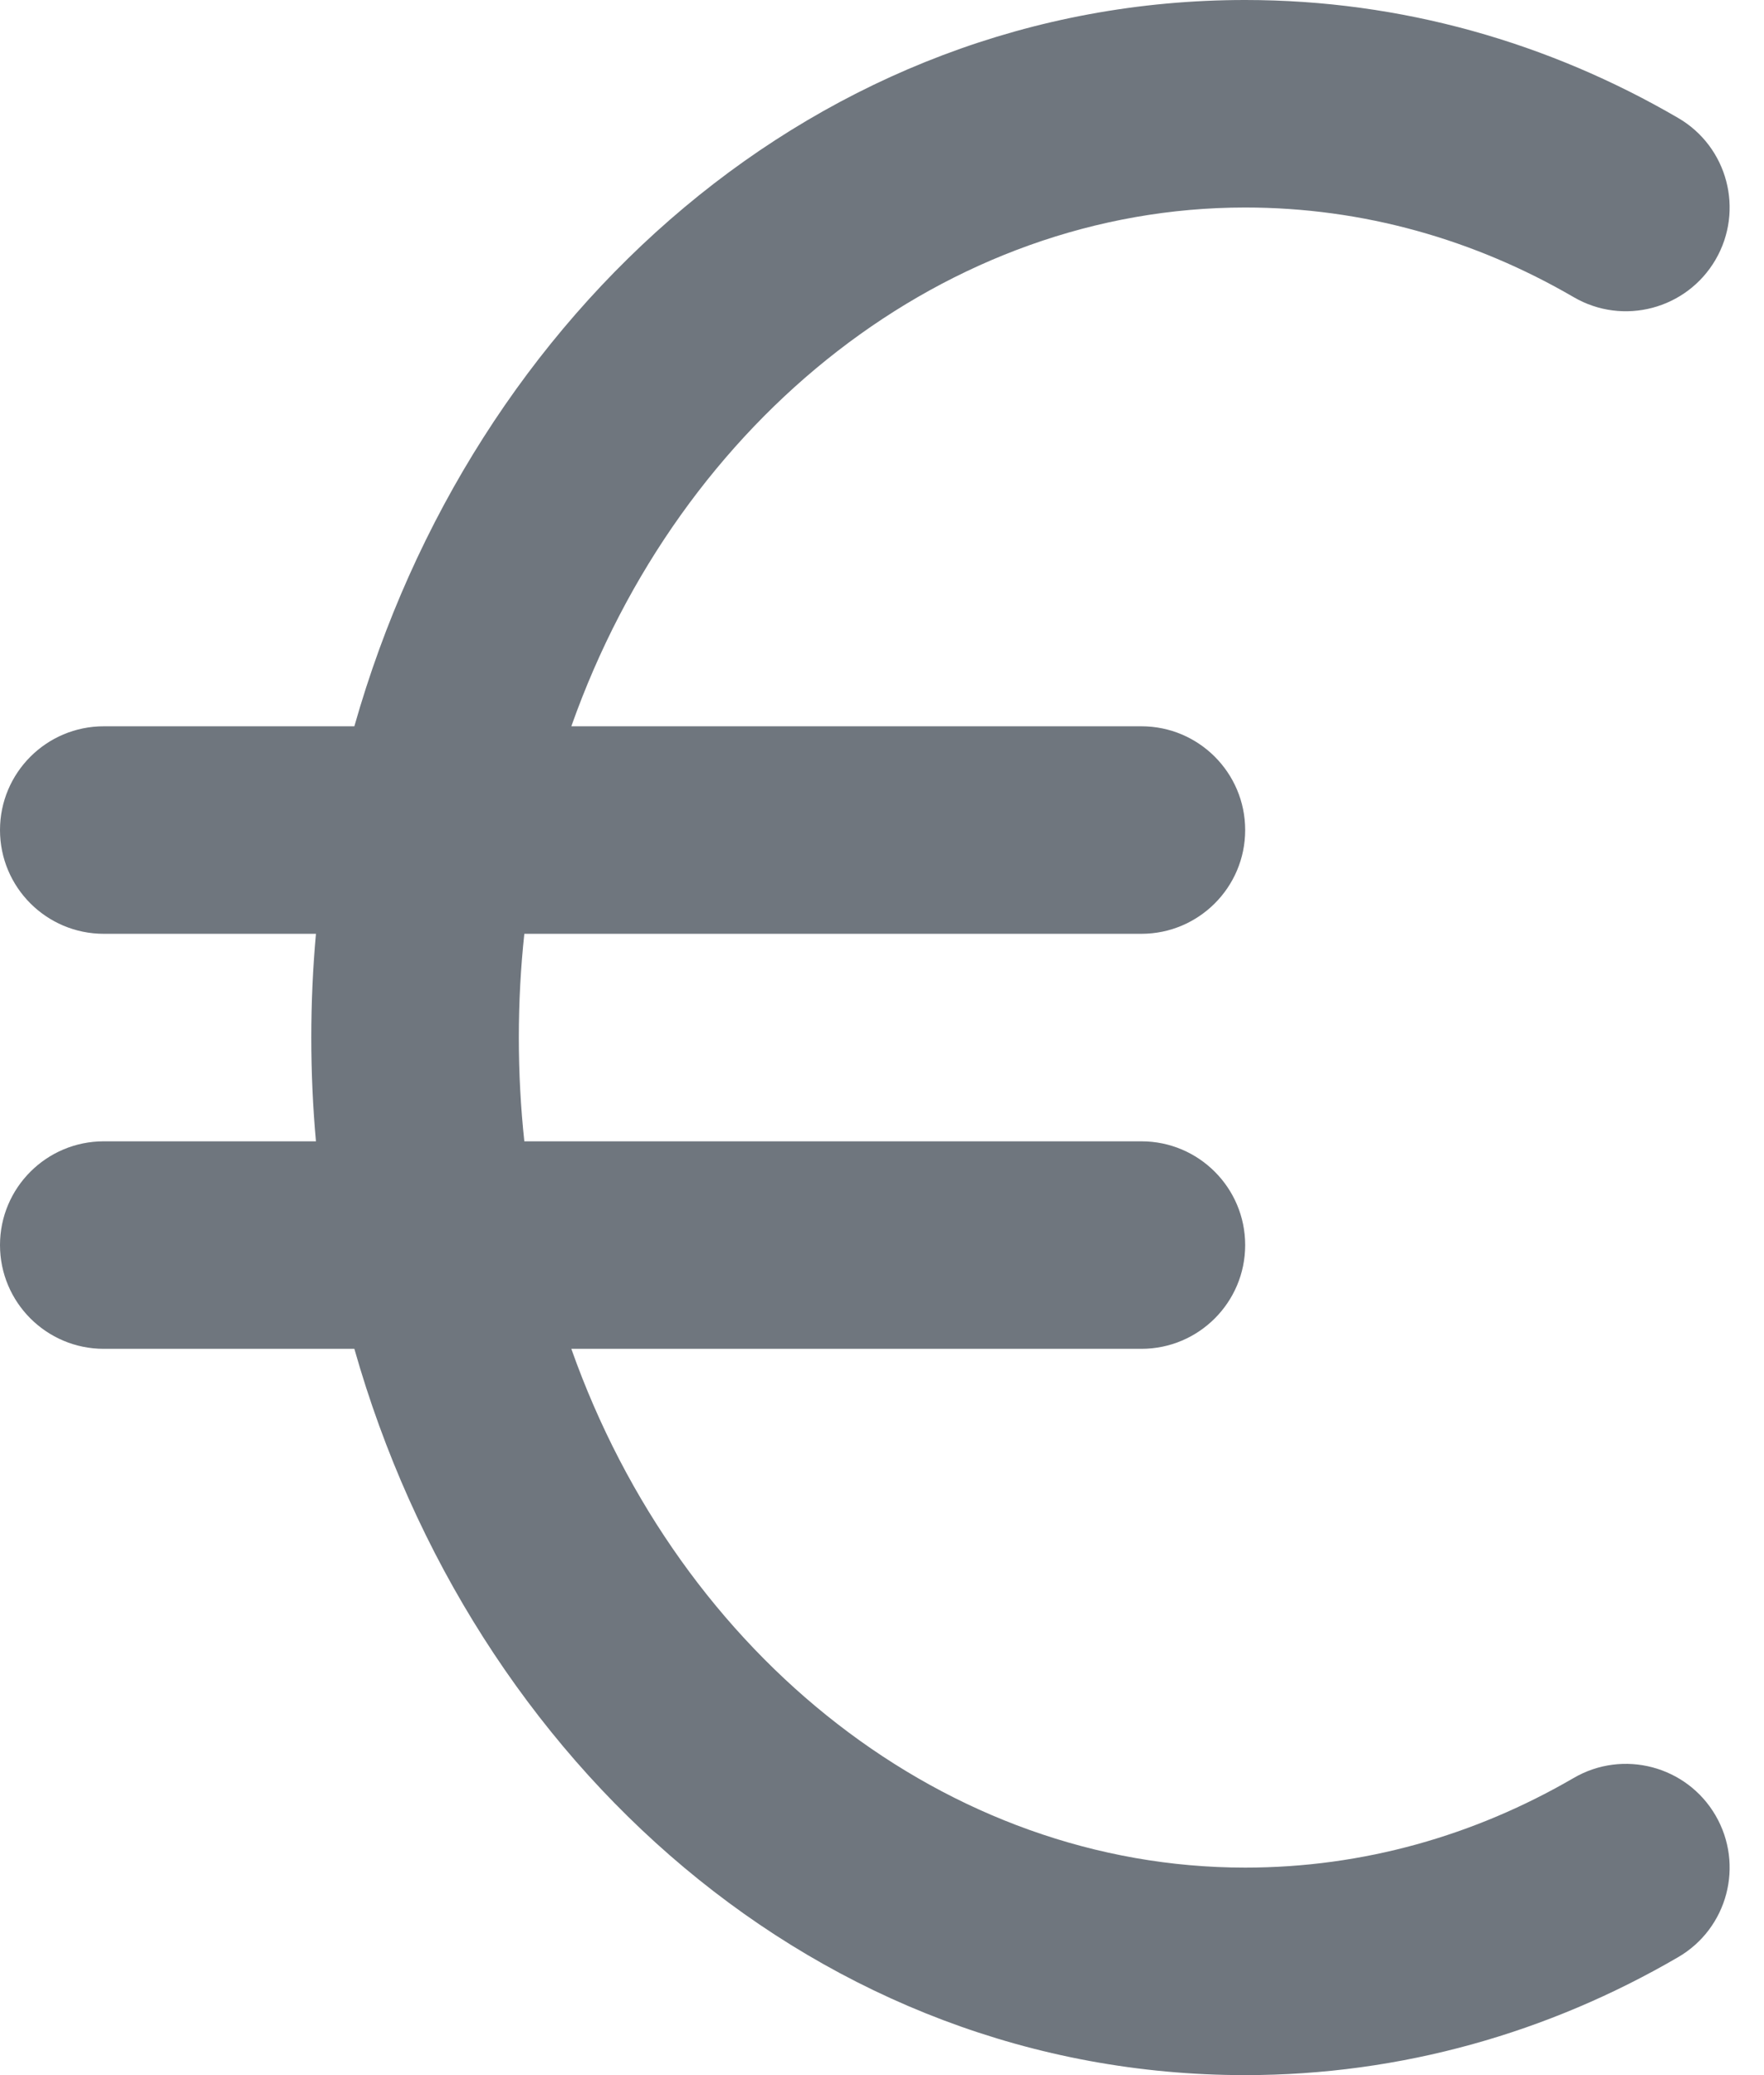 <?xml version="1.0" encoding="UTF-8"?>
<svg width="17px" height="20px" viewBox="0 0 17 20" version="1.1" xmlns="http://www.w3.org/2000/svg" xmlns:xlink="http://www.w3.org/1999/xlink">
    <title>UI icon/euro/filled</title>
    <g id="👀-Icons" stroke="none" stroke-width="1" fill="none" fill-rule="evenodd">
        <g id="编组" transform="translate(-2, -2)" fill="#6F767E" fill-rule="nonzero">
            <g id="Union">
                <path d="M14,4 C11.129,4 8.559,6.024 7.506,9 L13,9 C13.552,9 14,9.448 14,10 C14,10.552 13.552,11 13,11 L7.053,11 C7.018,11.327 7,11.66 7,12 C7,12.34 7.018,12.673 7.053,13 L13,13 C13.552,13 14,13.448 14,14 C14,14.552 13.552,15 13,15 L7.506,15 C8.559,17.976 11.129,20 14,20 C15.137,20 16.212,19.691 17.166,19.136 C17.643,18.858 18.255,19.02 18.533,19.497 C18.811,19.975 18.649,20.587 18.171,20.864 C16.928,21.588 15.508,22 14,22 C9.898,22 6.55,19.003 5.415,15 L3,15 C2.448,15 2,14.552 2,14 C2,13.448 2.448,13 3,13 L5.045,13 C5.015,12.67 5,12.337 5,12 C5,11.663 5.015,11.33 5.045,11 L3,11 C2.448,11 2,10.552 2,10 C2,9.448 2.448,9 3,9 L5.415,9 C6.55,4.997 9.898,2 14,2 C15.508,2 16.928,2.412 18.171,3.136 C18.649,3.413 18.811,4.025 18.533,4.503 C18.255,4.98 17.643,5.142 17.166,4.864 C16.212,4.309 15.137,4 14,4 Z"></path>
            </g>
        </g>
    </g>
</svg>
